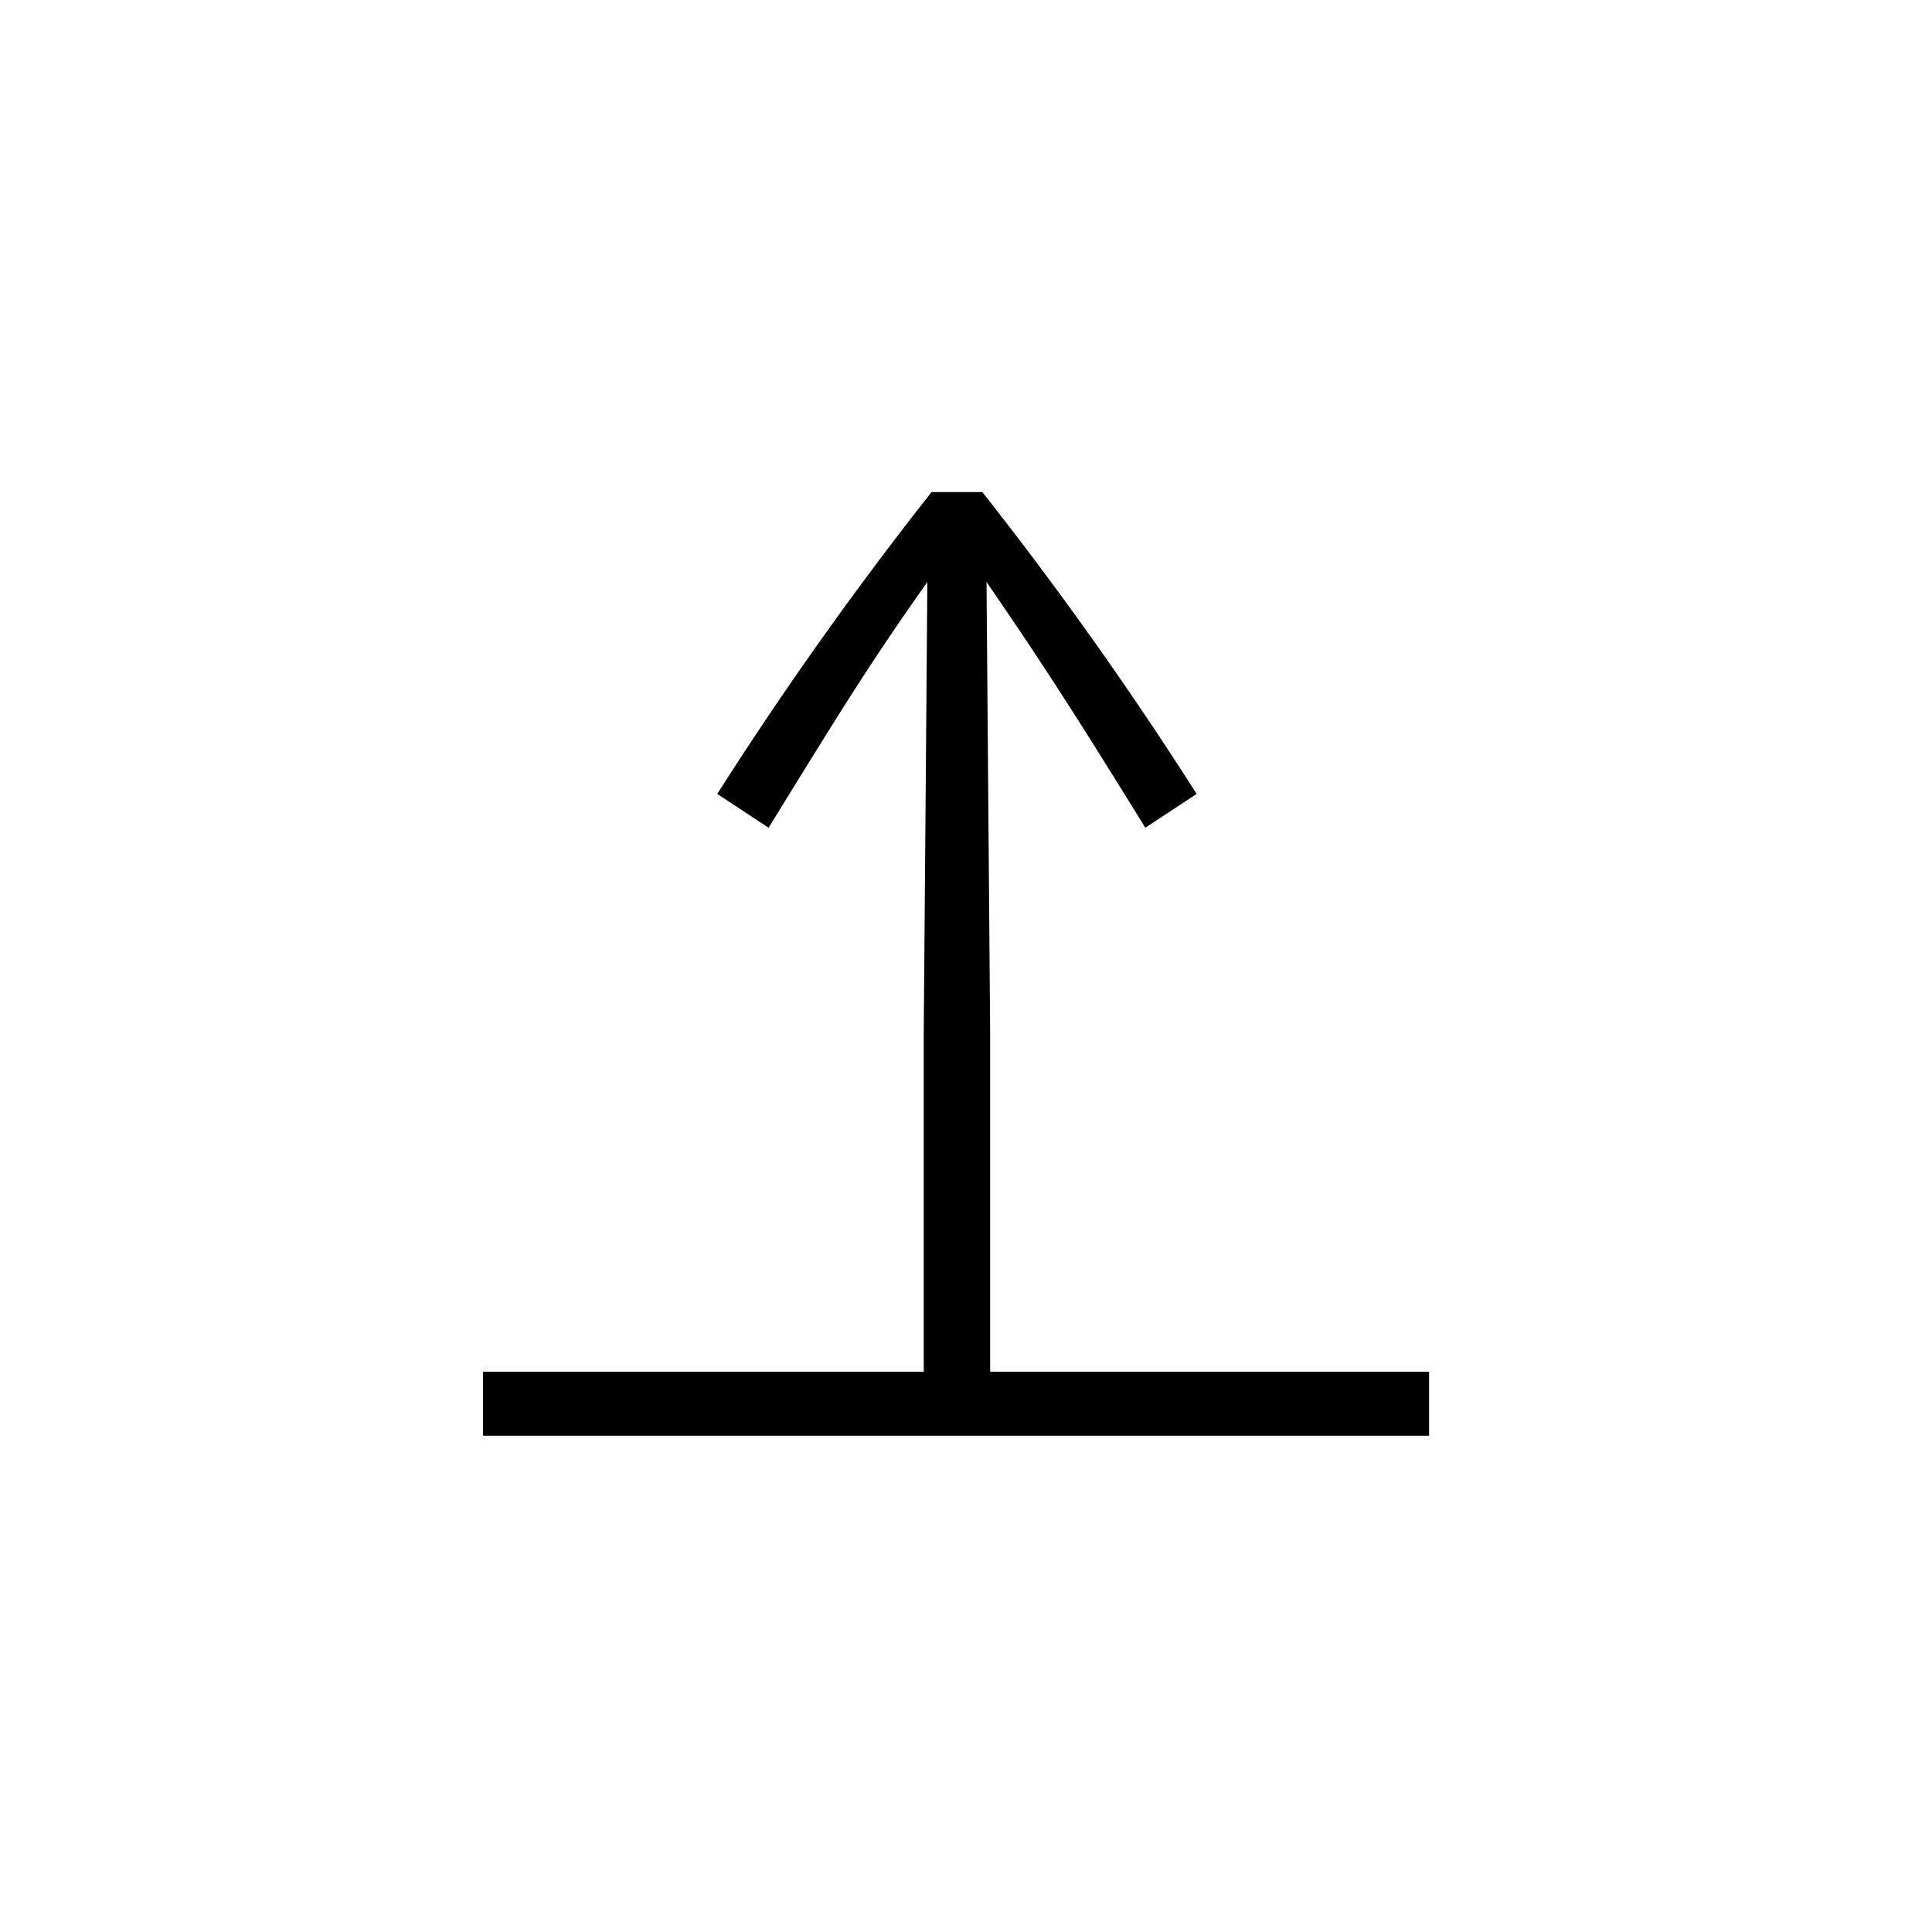 <svg id="Icones" xmlns="http://www.w3.org/2000/svg" width="32" height="32" viewBox="0 0 32 32"><defs><style>.cls-1{fill:none;}</style></defs><rect class="cls-1" width="32" height="32"/><path d="M8,22.72H15.3V17.1l.06-7.46c-1,1.41-1.53,2.29-2.63,4.07l-.85-.56a60.78,60.78,0,0,1,3.55-5h.84a60.78,60.78,0,0,1,3.55,5l-.85.56c-1.1-1.78-1.66-2.66-2.63-4.07l.06,7.46v5.62h7.27v1.06H8Z"/></svg>